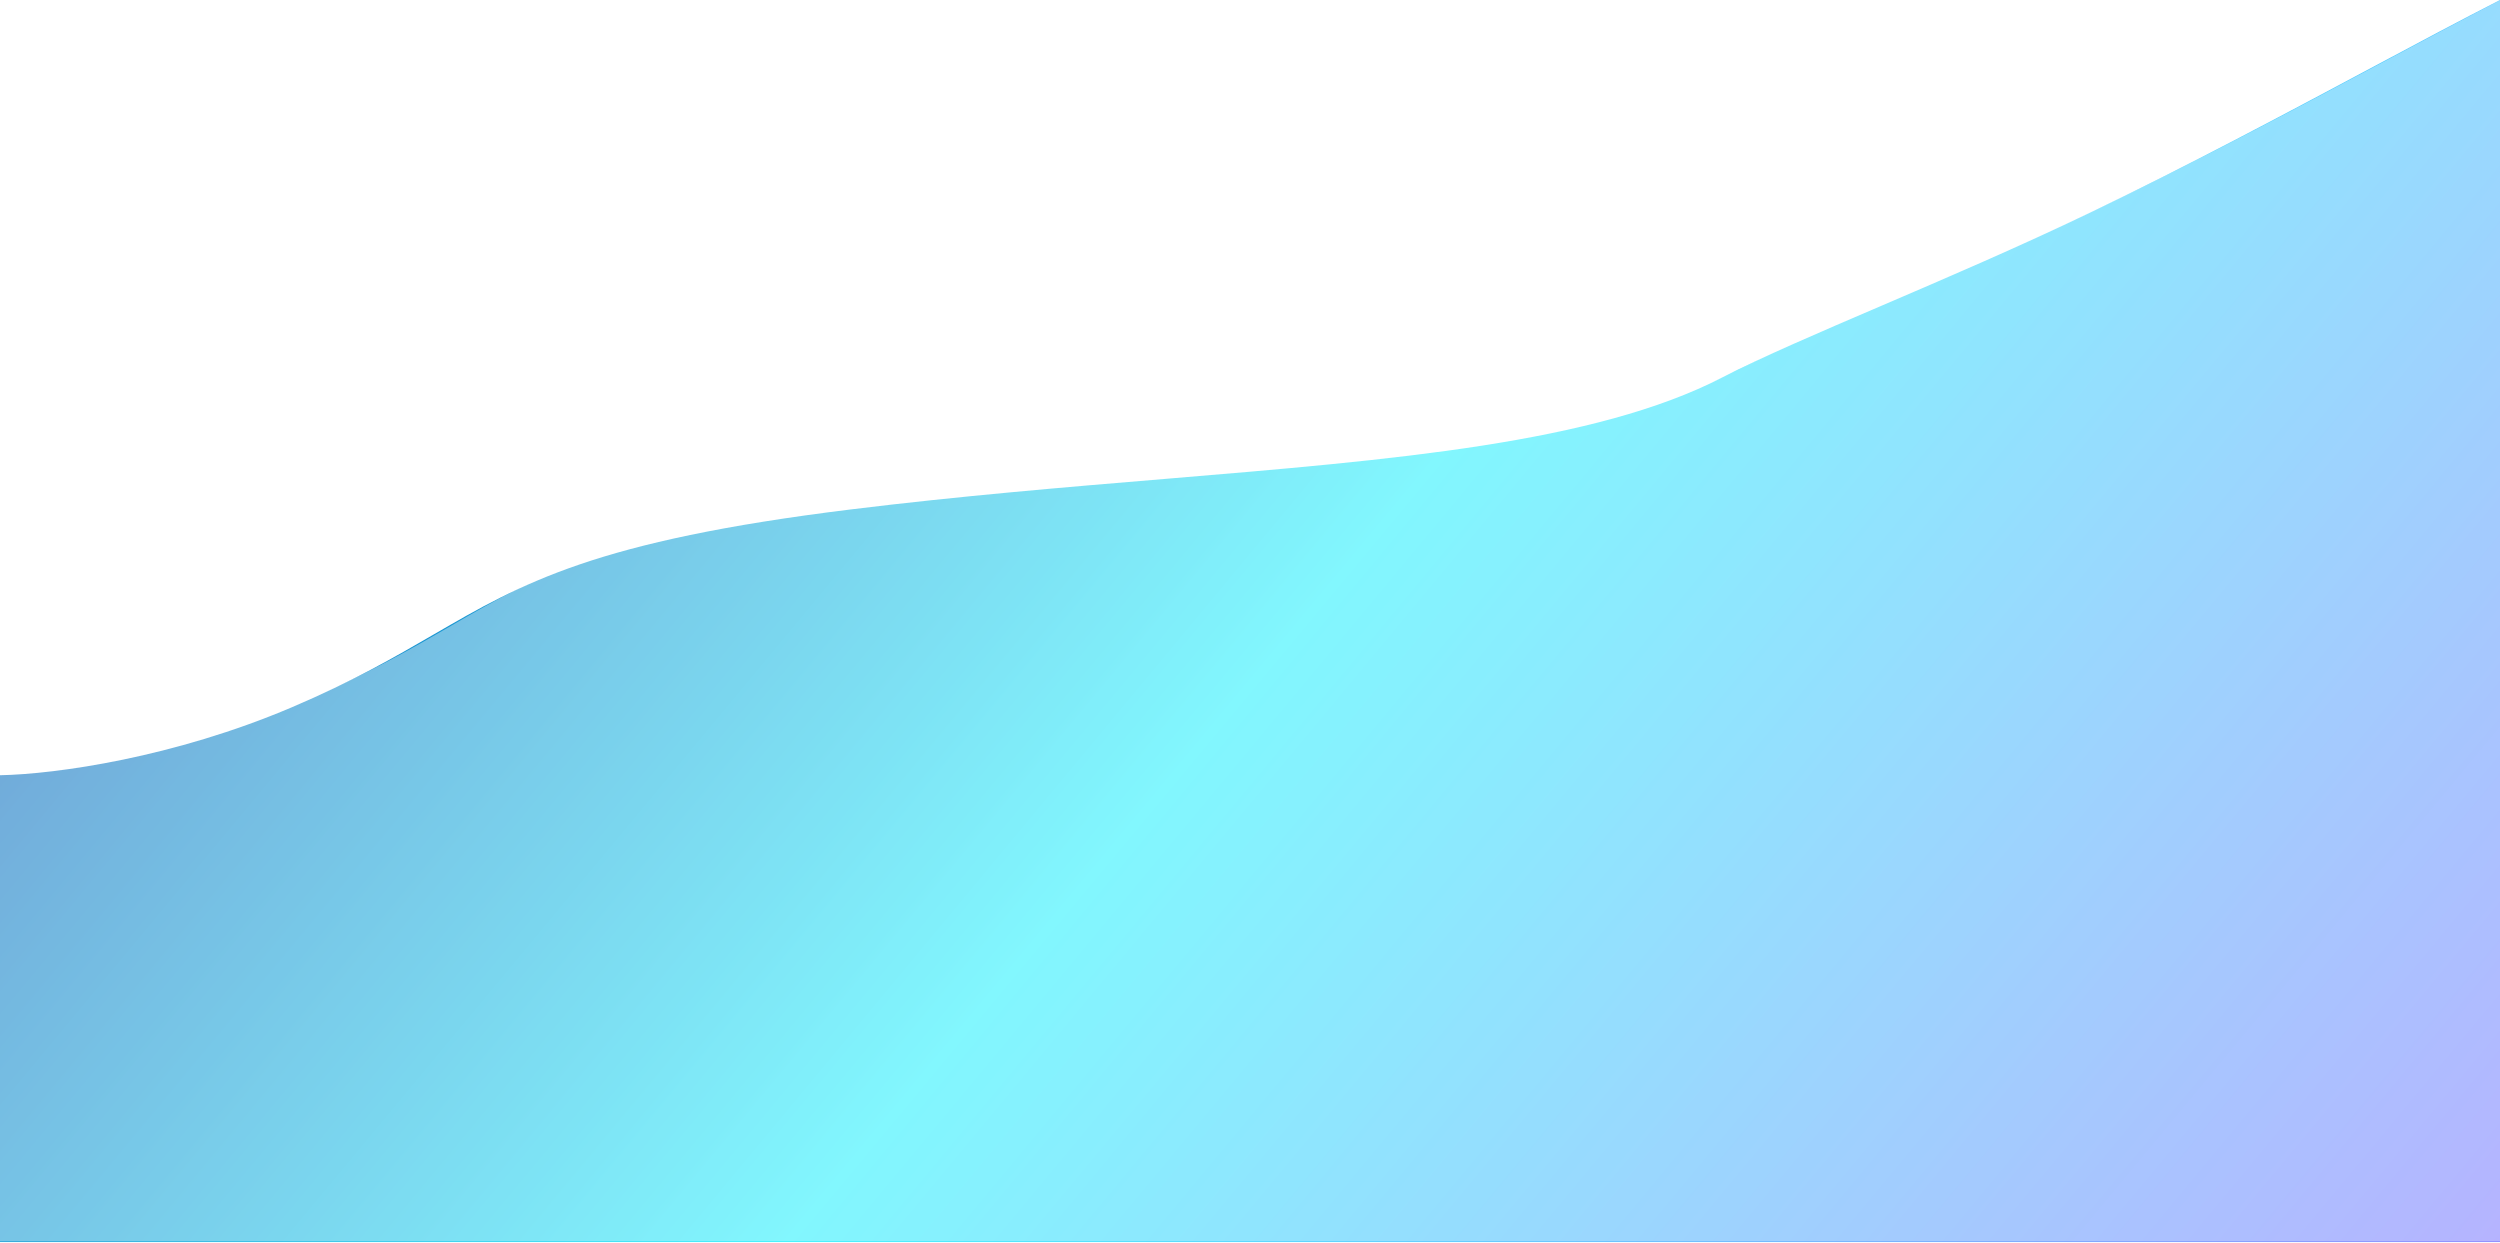 <svg width="1440" height="716" viewBox="0 0 1440 716" fill="none" xmlns="http://www.w3.org/2000/svg">
<path fill-rule="evenodd" clip-rule="evenodd" d="M0 446.537C32.717 445.886 100.264 436.264 168 407.44C203.342 392.401 227.461 378.418 249.728 365.508C301.175 335.681 342.736 311.586 490 293.44C552.649 285.72 613.459 280.652 670.728 275.88C804.245 264.753 918.518 255.23 992 217.44C1015.29 205.462 1047.46 191.665 1083.96 176.016C1121.1 160.088 1162.72 142.242 1204 122.44C1260.12 95.521 1316.14 65.615 1365.42 39.302C1392.72 24.725 1417.96 11.252 1440 0V715.44L1.99645e-05 715.44L0 446.537Z" fill="url(#paint0_linear_301_3)"/>
<g filter="url(#filter0_b_301_3)">
<path fill-rule="evenodd" clip-rule="evenodd" d="M0.5 441.44C27.833 442.773 102.8 434.44 178 402.44C213.342 387.401 237.461 373.418 259.728 360.509C311.175 330.681 352.736 306.586 500 288.44C562.649 280.72 623.459 275.653 680.728 270.88C814.245 259.754 928.518 250.231 1002 212.44C1025.29 200.462 1057.46 186.665 1093.96 171.016C1131.1 155.088 1172.72 137.242 1214 117.44C1270.12 90.521 1326.14 60.615 1375.42 34.302C1398.68 21.884 1420.44 10.267 1440 0.142V715H0V441.155L0.5 441.44Z" fill="white" fill-opacity="0.4"/>
</g>
<defs>
<filter id="filter0_b_301_3" x="-250" y="-249.858" width="1940" height="1214.86" filterUnits="userSpaceOnUse" color-interpolation-filters="sRGB">
<feFlood flood-opacity="0" result="BackgroundImageFix"/>
<feGaussianBlur in="BackgroundImageFix" stdDeviation="125"/>
<feComposite in2="SourceAlpha" operator="in" result="effect1_backgroundBlur_301_3"/>
<feBlend mode="normal" in="SourceGraphic" in2="effect1_backgroundBlur_301_3" result="shape"/>
</filter>
<linearGradient id="paint0_linear_301_3" x1="1440" y1="715.44" x2="236.372" y2="-284.953" gradientUnits="userSpaceOnUse">
<stop stop-color="#8481FF"/>
<stop offset="0.485" stop-color="#2EF1FD"/>
<stop offset="1" stop-color="#0430A1"/>
</linearGradient>
</defs>
</svg>
